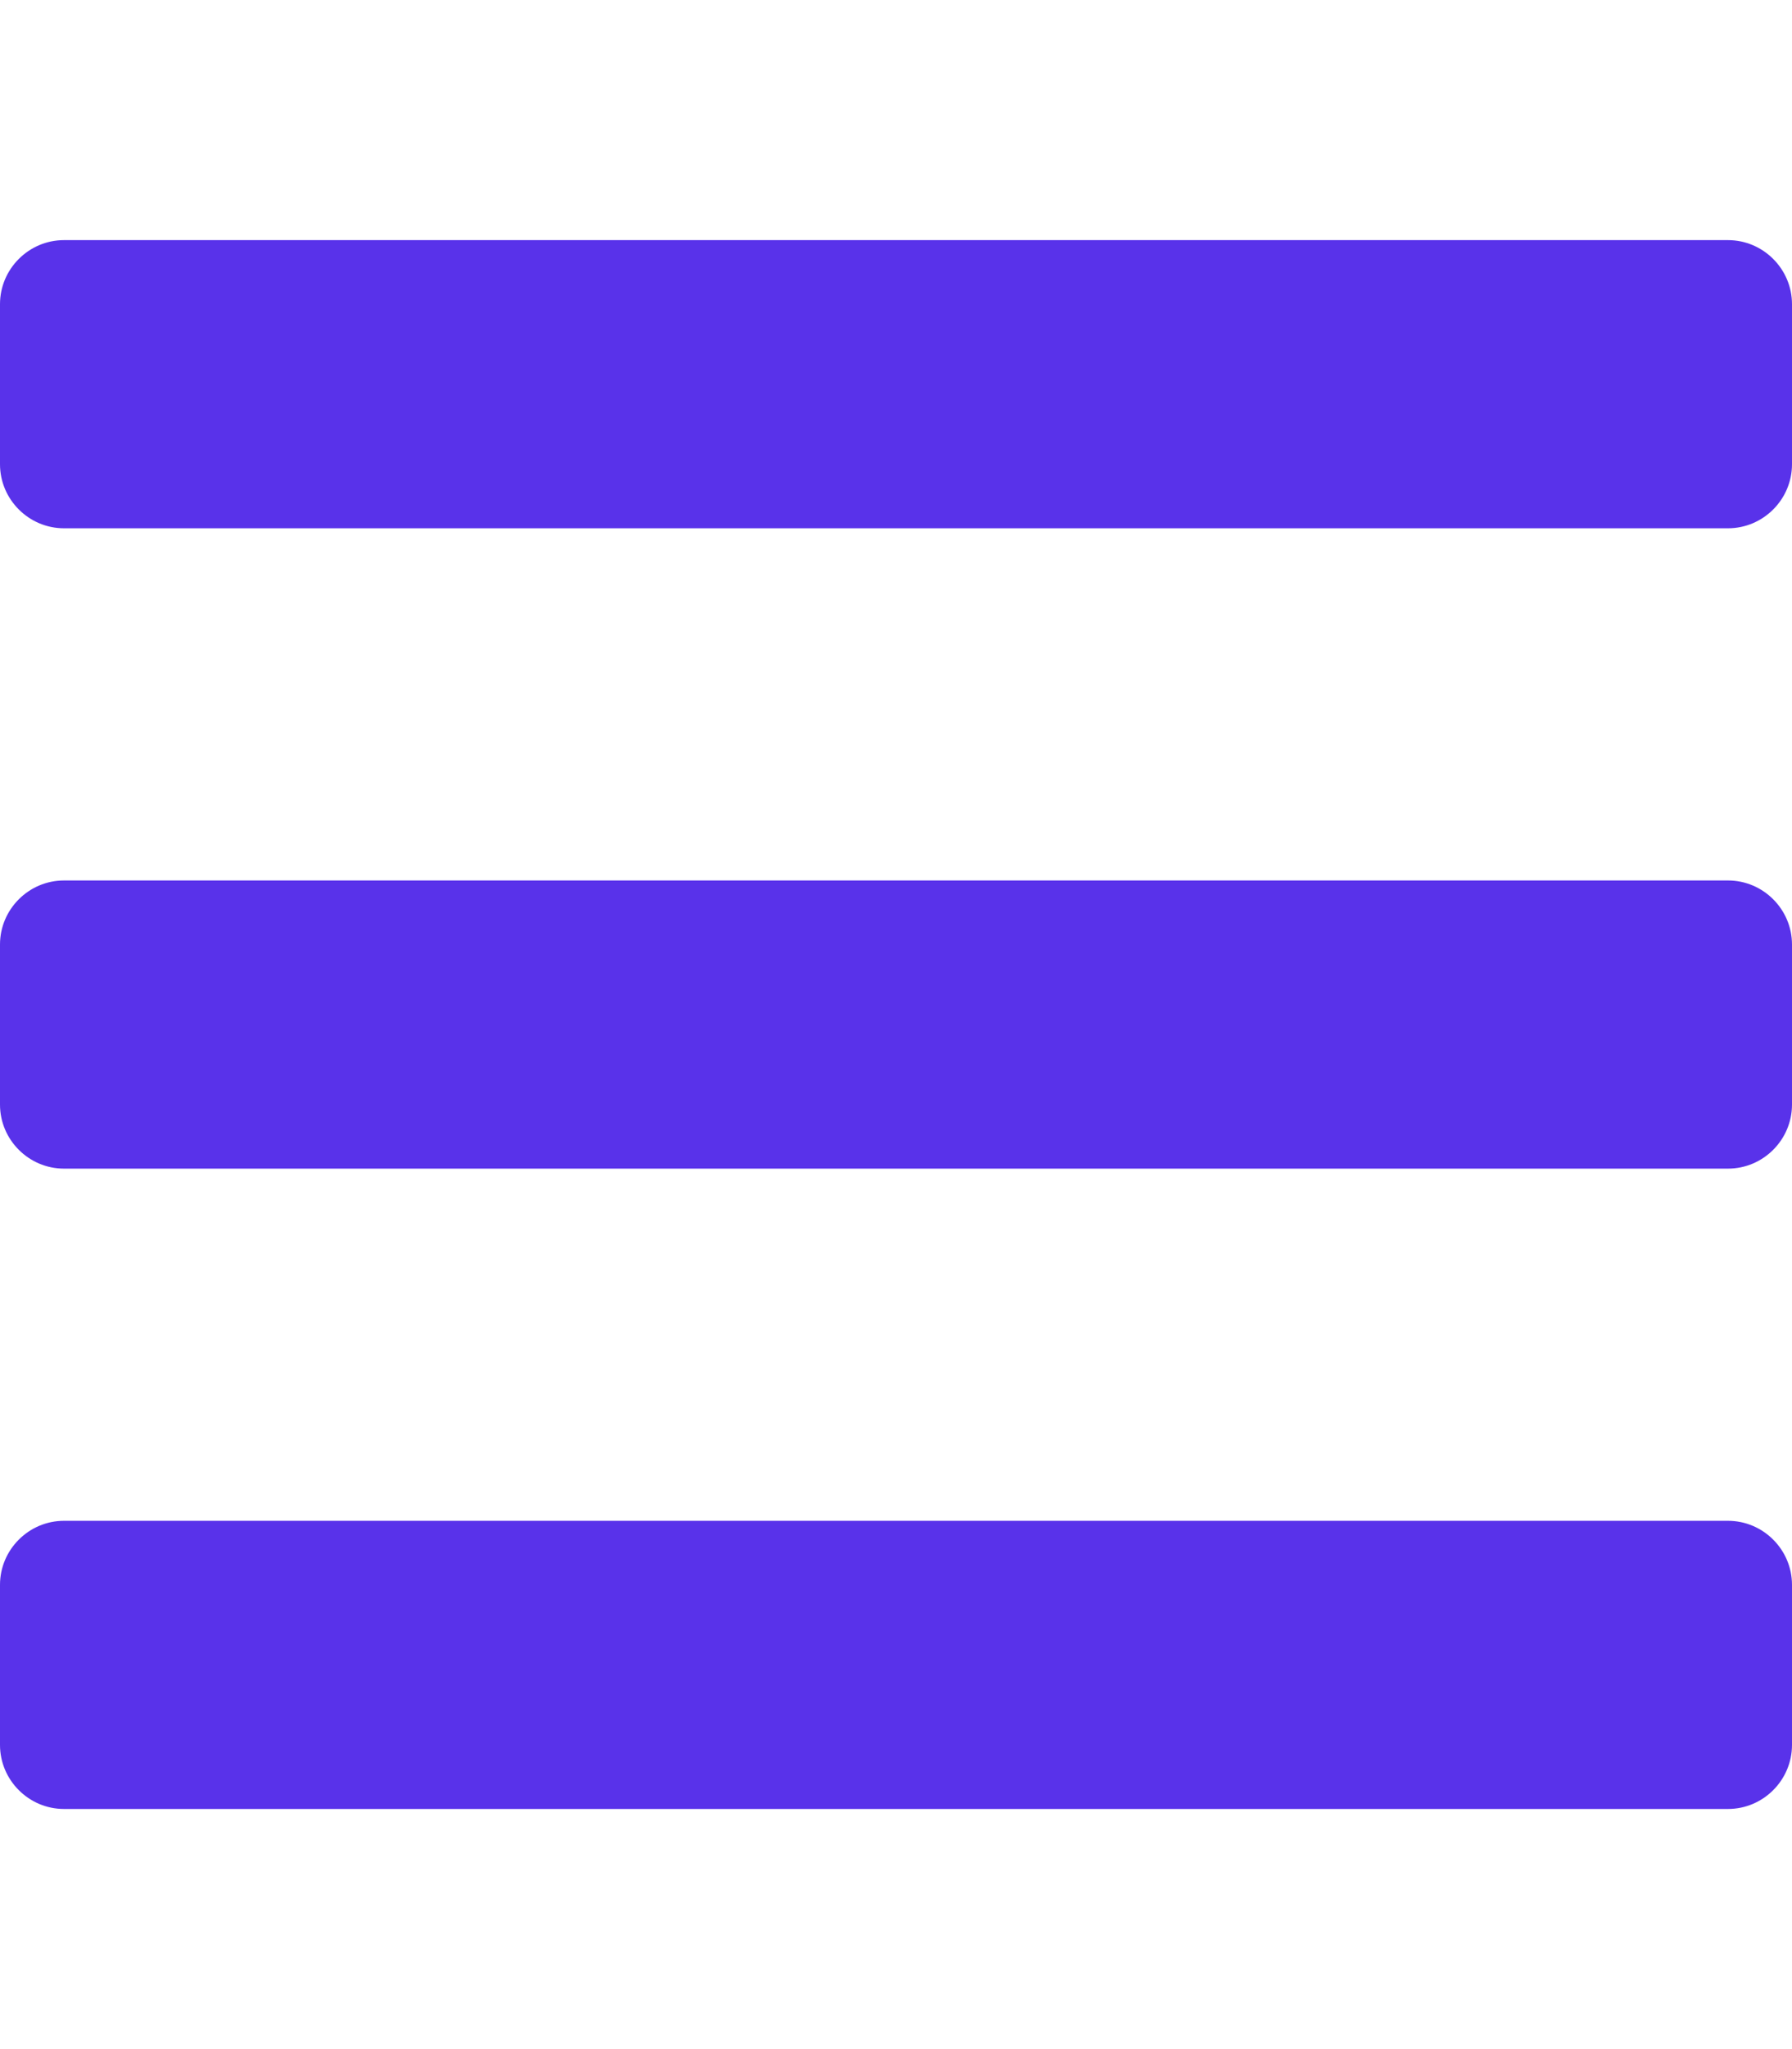 <svg xmlns="http://www.w3.org/2000/svg" viewBox="0 0 448 512"><!--!Font Awesome Free 6.6.0 by @fontawesome - https://fontawesome.com License - https://fontawesome.com/license/free Copyright 2024 Fonticons, Inc.--><path fill="#5932ea" d="M16 132h416c8.8 0 16-7.2 16-16V76c0-8.8-7.2-16-16-16H16C7.2 60 0 67.2 0 76v40c0 8.8 7.2 16 16 16zm0 160h416c8.8 0 16-7.2 16-16v-40c0-8.8-7.2-16-16-16H16c-8.8 0-16 7.2-16 16v40c0 8.8 7.2 16 16 16zm0 160h416c8.8 0 16-7.2 16-16v-40c0-8.8-7.2-16-16-16H16c-8.8 0-16 7.2-16 16v40c0 8.8 7.2 16 16 16z"/></svg>